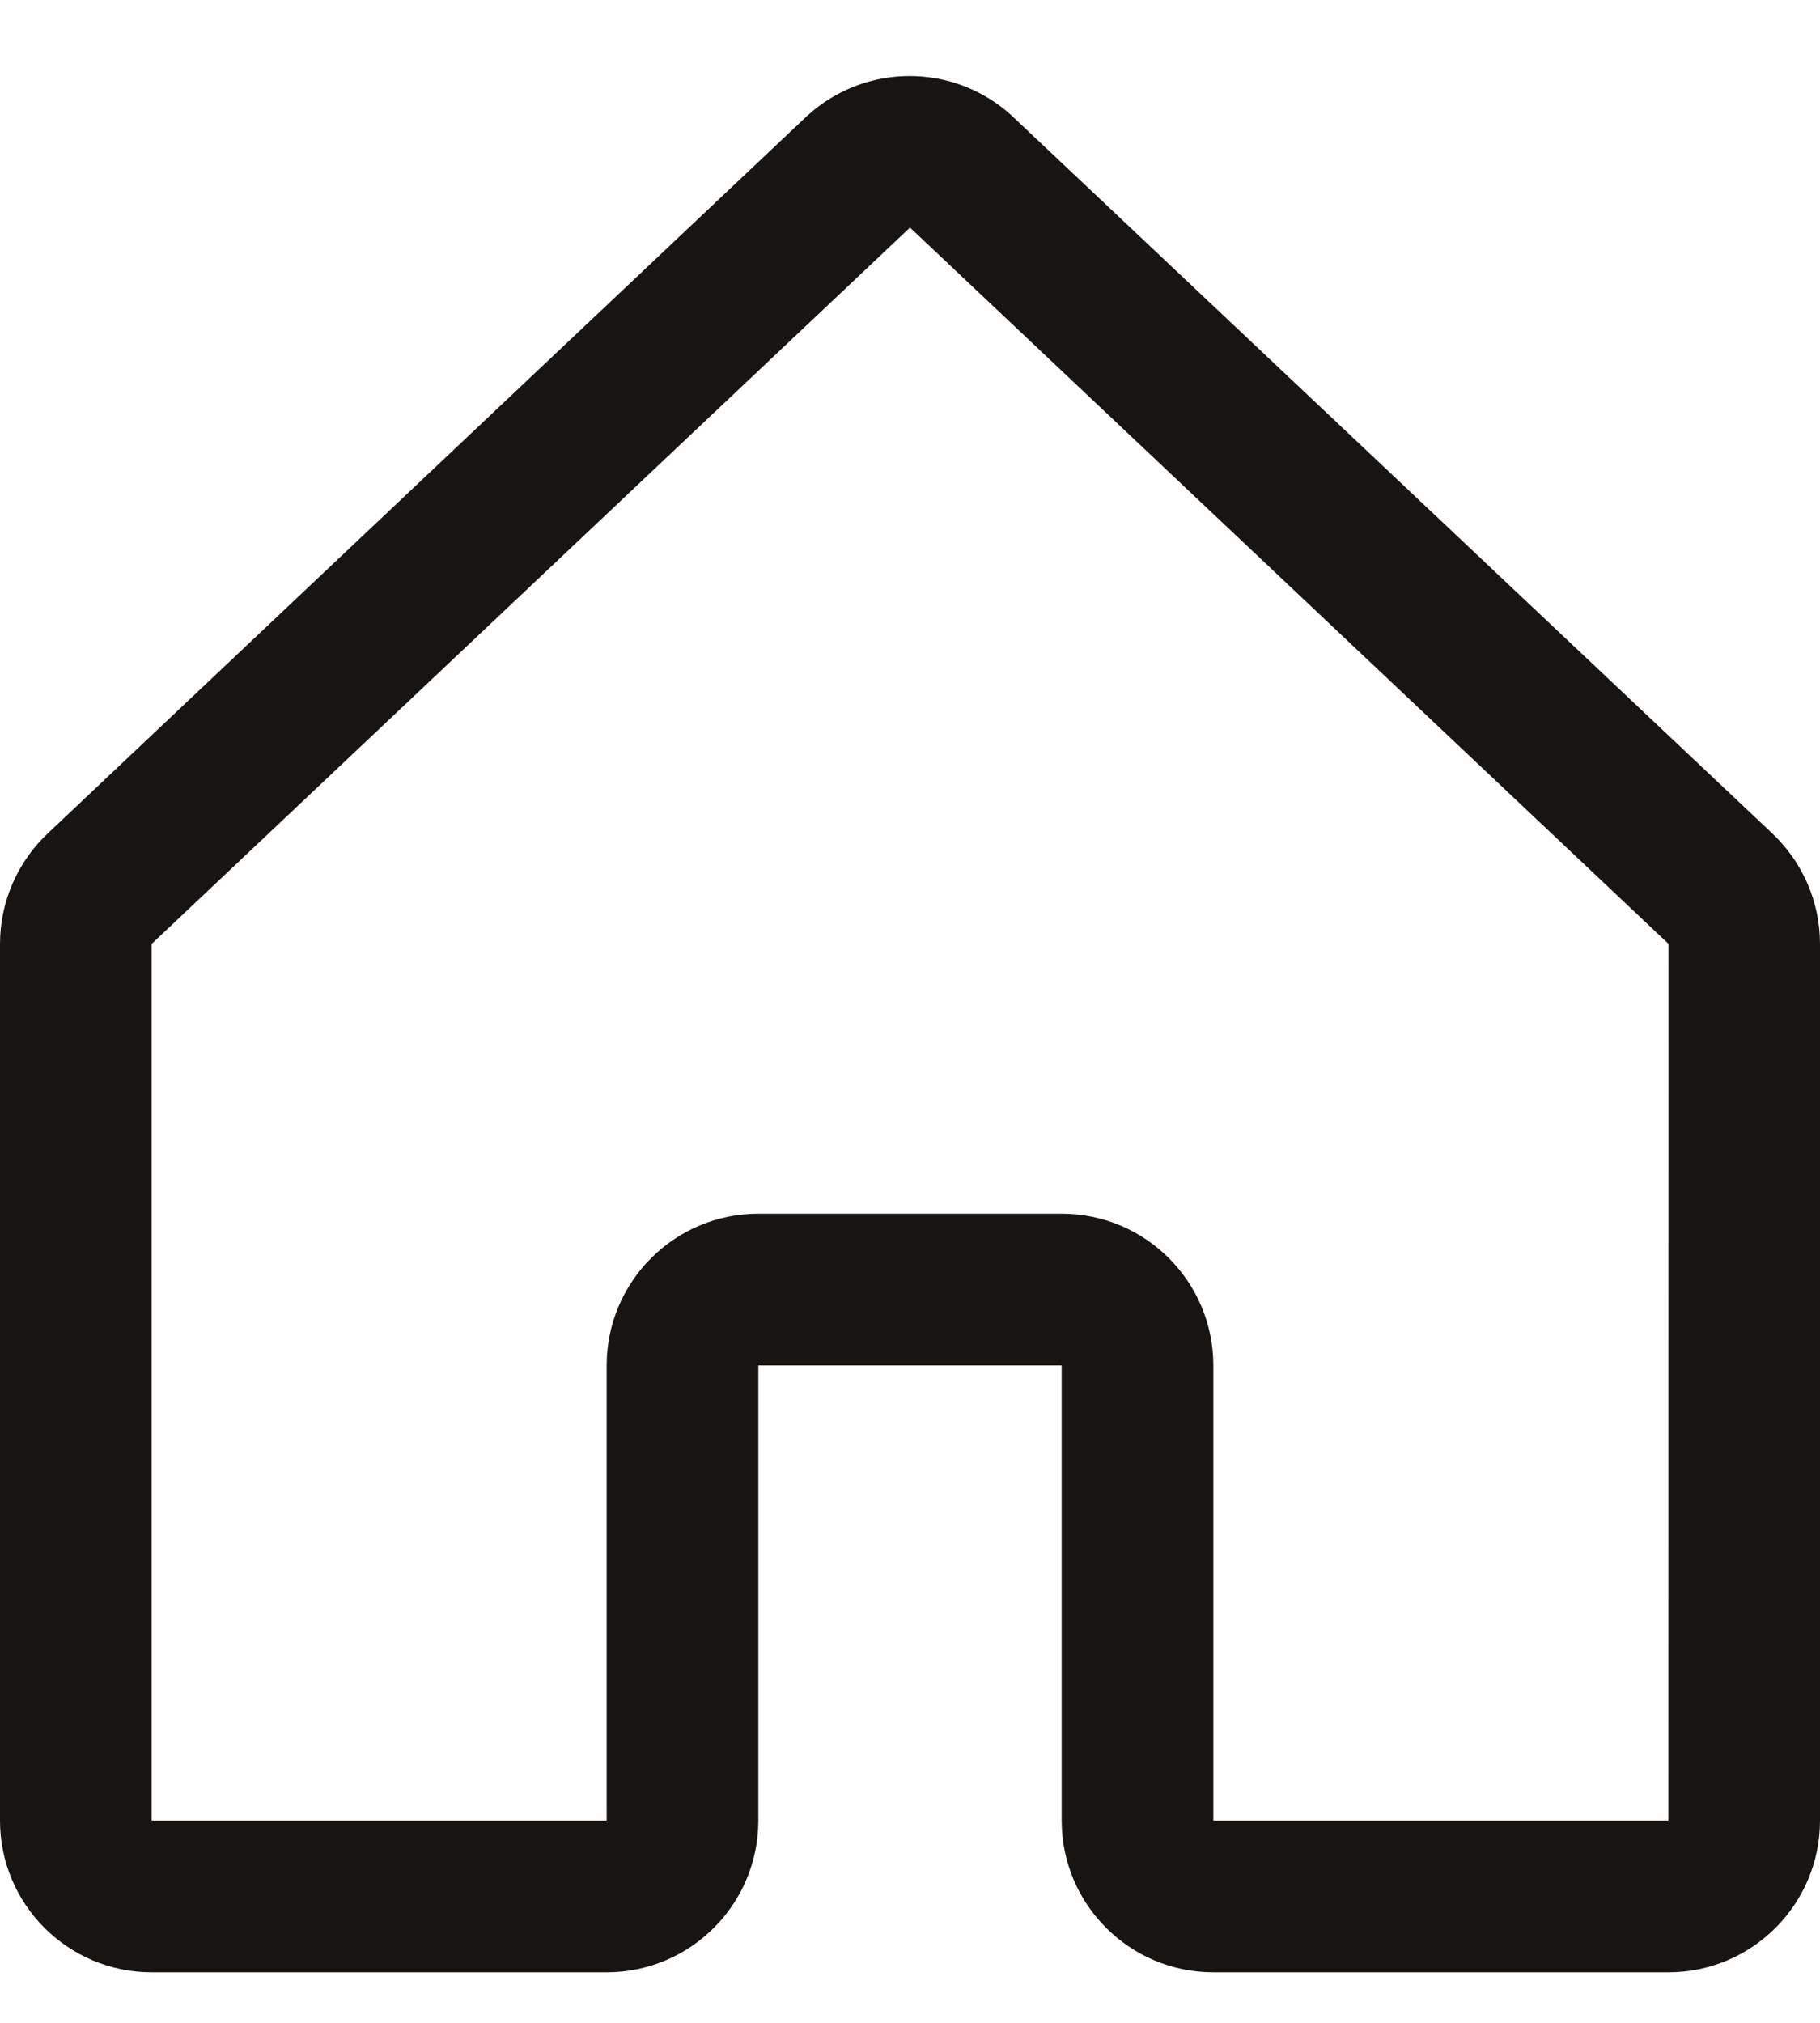 <svg width="18" height="20" viewBox="0 0 18 20" fill="none" xmlns="http://www.w3.org/2000/svg">
<path fill-rule="evenodd" clip-rule="evenodd" d="M17.515 8.228L10.015 1.152C10.012 1.149 10.008 1.146 10.005 1.142C9.433 0.622 8.559 0.622 7.987 1.142L7.976 1.152L0.485 8.228C0.176 8.513 -6.38962e-05 8.913 0 9.333V18C0 18.828 0.672 19.5 1.5 19.5H6C6.828 19.5 7.5 18.828 7.5 18V13.5H10.5V18C10.5 18.828 11.172 19.5 12 19.5H16.5C17.328 19.5 18 18.828 18 18V9.333C18 8.913 17.824 8.513 17.515 8.228ZM16.5 18H12V13.5C12 12.672 11.328 12 10.5 12H7.5C6.672 12 6 12.672 6 13.5V18H1.5V9.333L1.51 9.323L9 2.25L16.491 9.322L16.501 9.331L16.5 18Z" fill="#171412"/>
</svg>
